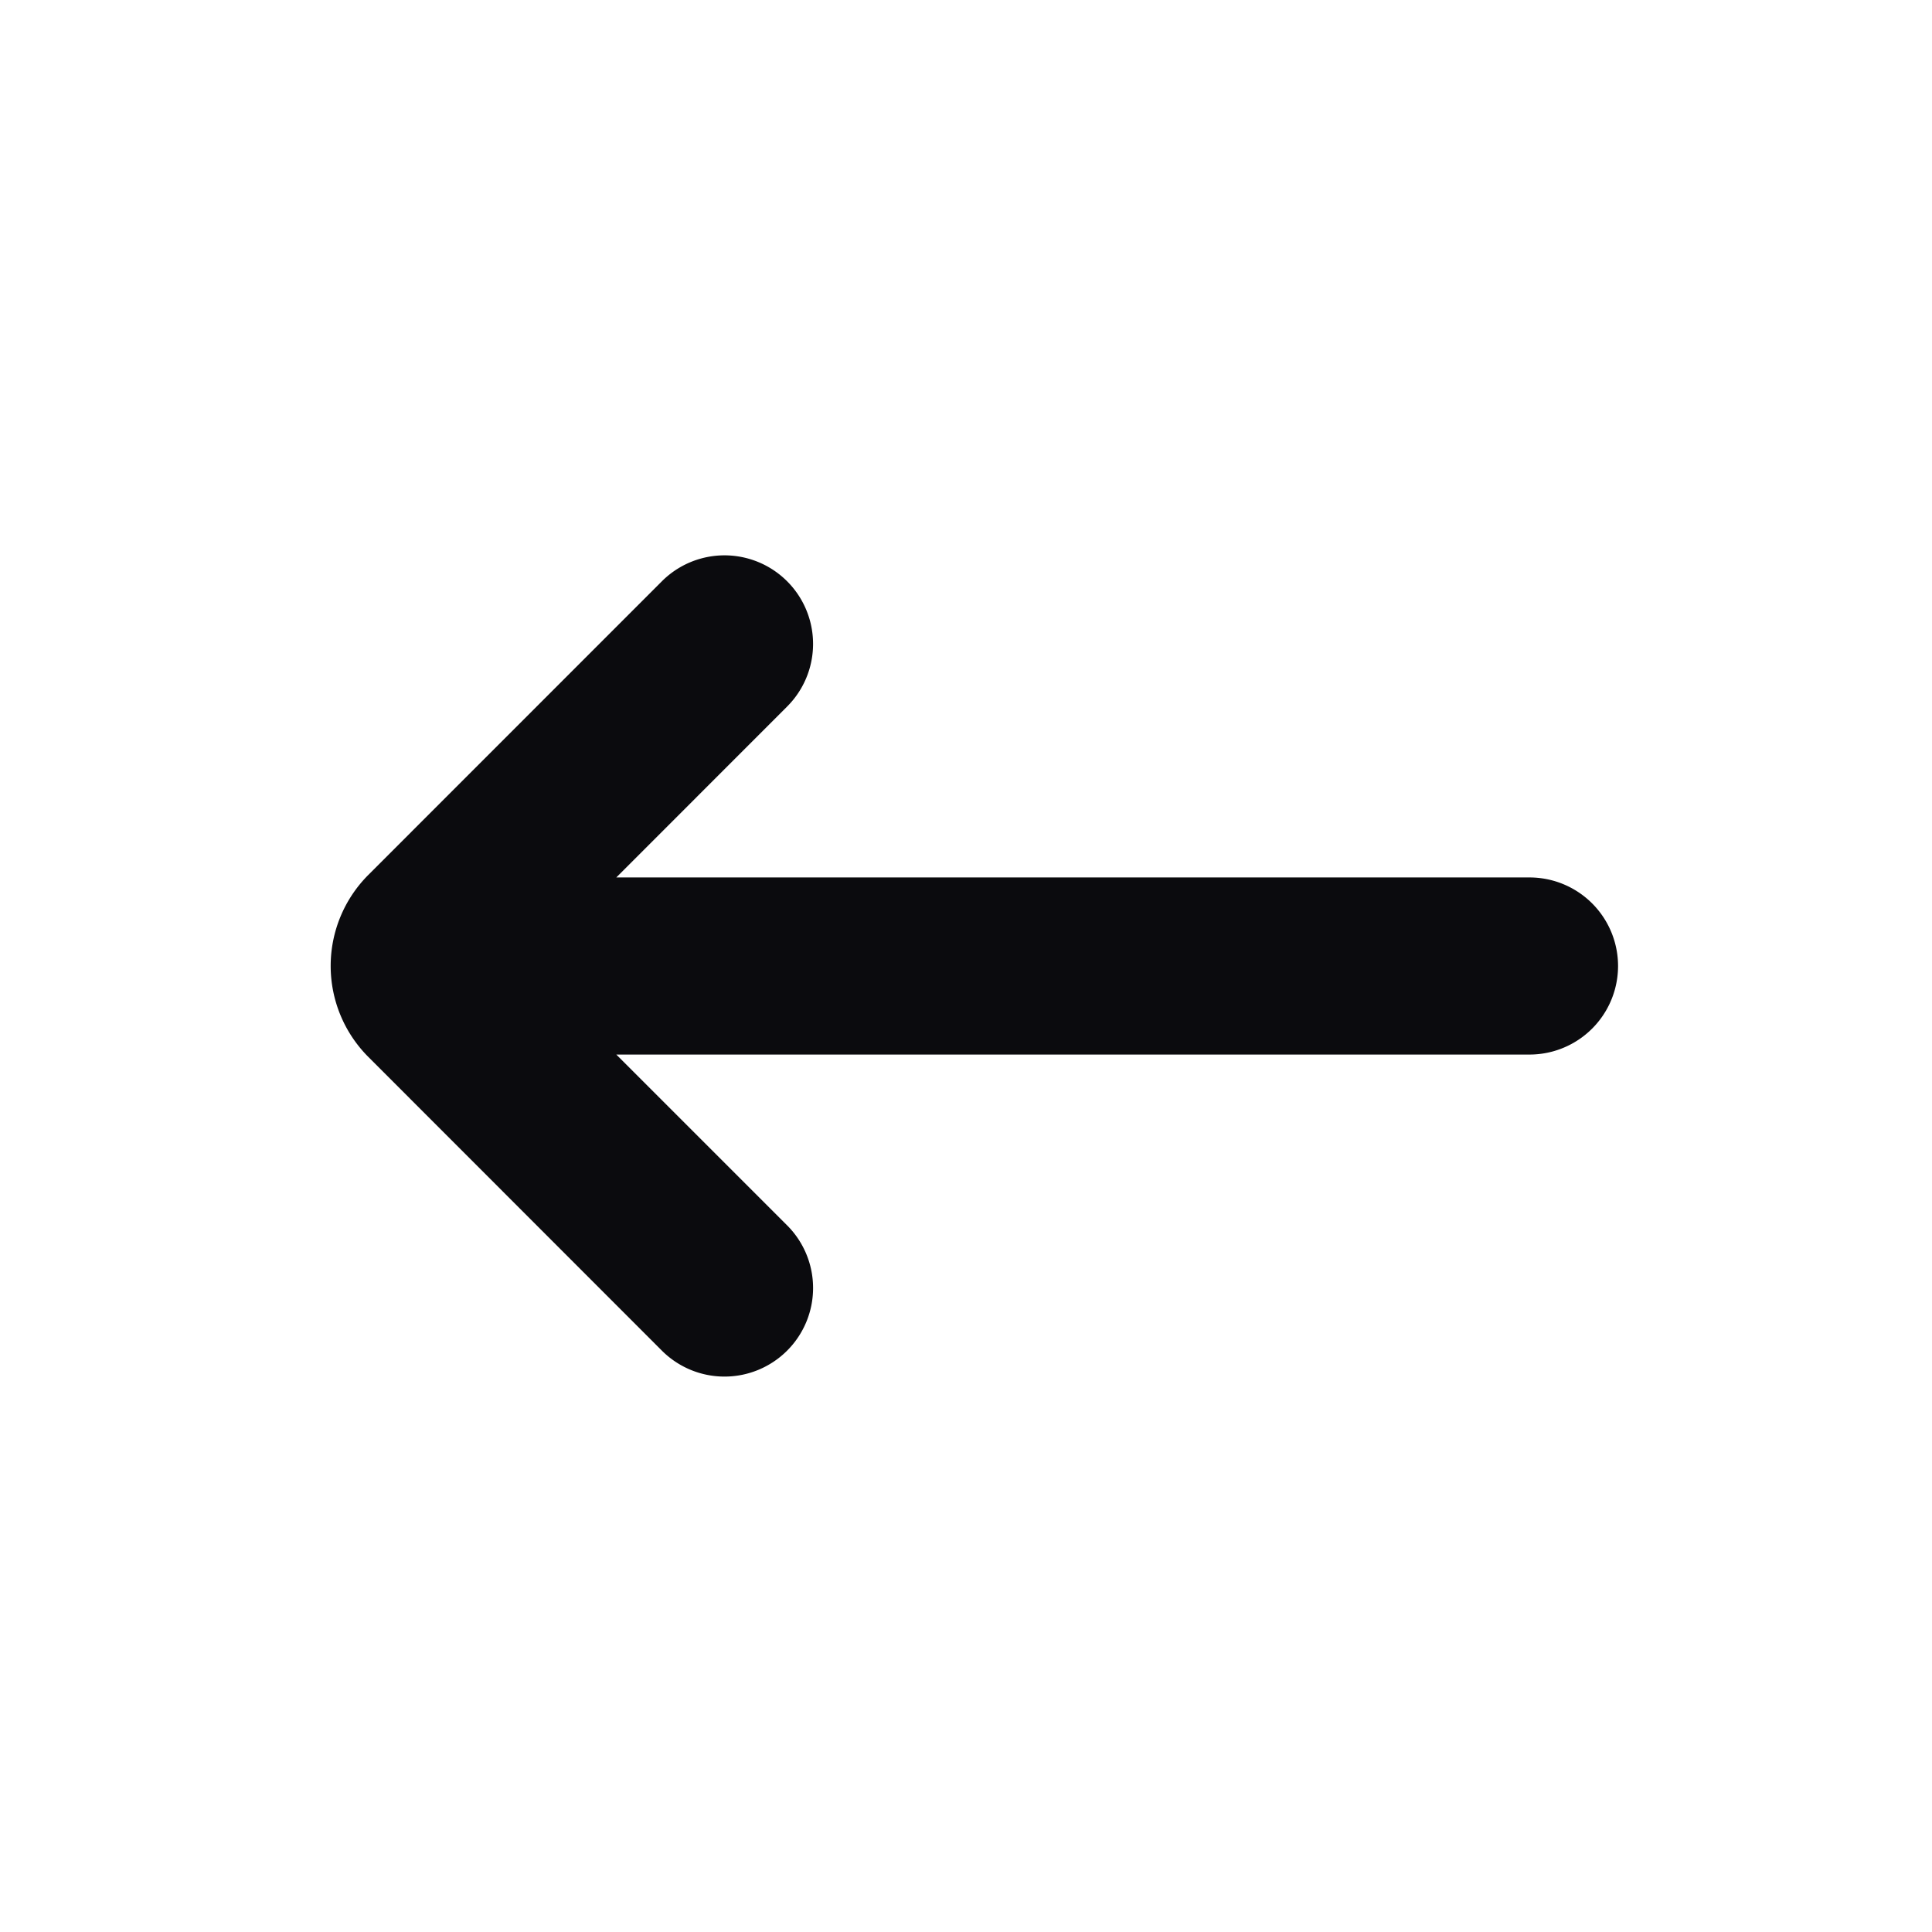 <svg xmlns="http://www.w3.org/2000/svg" width="24" height="24" fill="none" viewBox="0 0 24 24"><path fill="#0B0B0E" fill-rule="evenodd" d="M9.778 16.778a1.1 1.1 0 0 1-1.556 0L4.576 13.13a1.6 1.6 0 0 1 0-2.262l3.646-3.647a1.1 1.1 0 0 1 1.556 1.556L7.656 10.9H19a1.1 1.1 0 0 1 0 2.2H7.656l2.122 2.122a1.1 1.1 0 0 1 0 1.556Z" clip-rule="evenodd"/></svg>